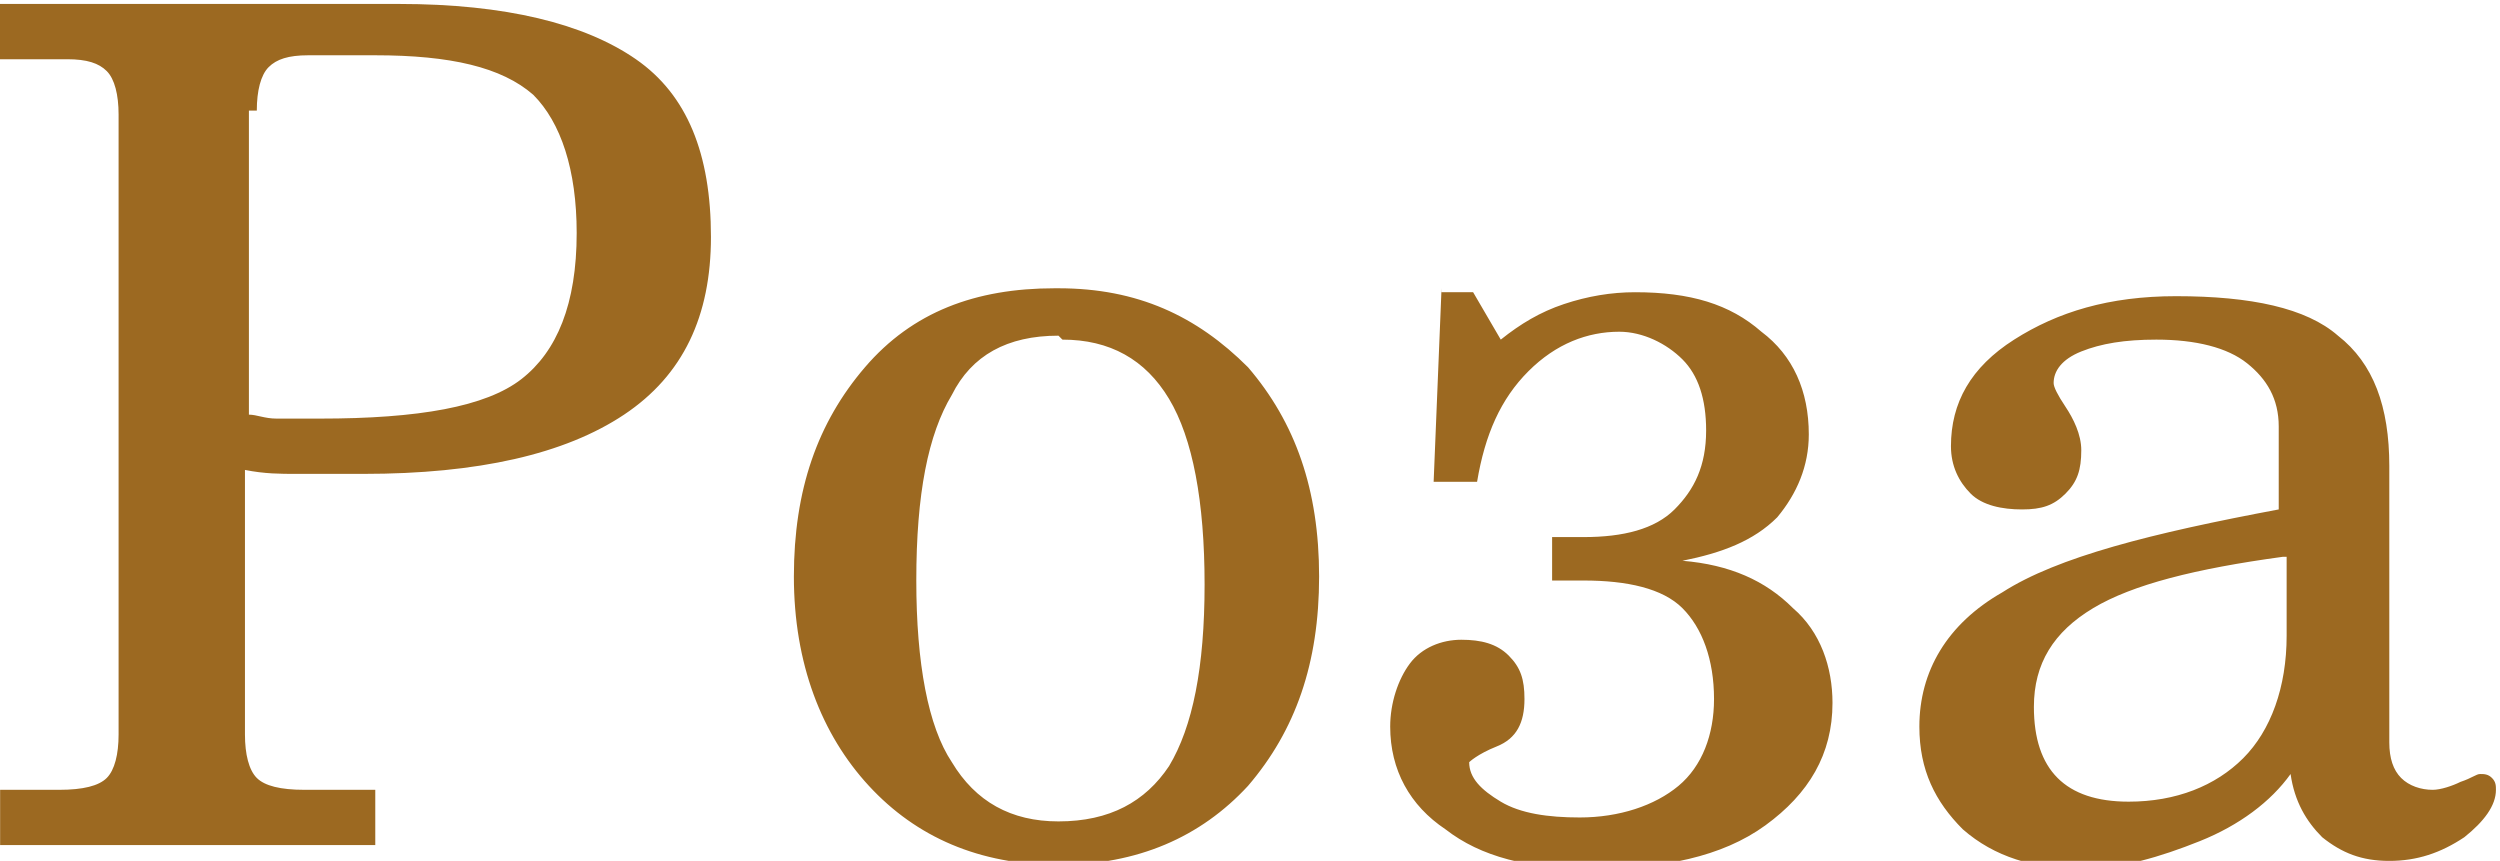 <?xml version="1.0" encoding="UTF-8"?>
<!DOCTYPE svg PUBLIC "-//W3C//DTD SVG 1.1//EN" "http://www.w3.org/Graphics/SVG/1.1/DTD/svg11.dtd">
<!-- Creator: CorelDRAW 2019 (64-Bit) -->
<svg xmlns="http://www.w3.org/2000/svg" xml:space="preserve" width="1.179cm" height="0.406cm" version="1.1" style="shape-rendering:geometricPrecision; text-rendering:geometricPrecision; image-rendering:optimizeQuality; fill-rule:evenodd; clip-rule:evenodd"
viewBox="0 0 0.633 0.218"
 xmlns:xlink="http://www.w3.org/1999/xlink"
 xmlns:xodm="http://www.corel.com/coreldraw/odm/2003">
 <defs>
  <style type="text/css">
   <![CDATA[
    .fil0 {fill:#9C6921;fill-rule:nonzero}
   ]]>
  </style>
 </defs>
 <g id="Слой_x0020_1">
  <path class="fil0" d="M0.063 0.028l0 0.077c0.002,0 0.004,0.001 0.007,0.001 0.002,0 0.006,0 0.011,0 0.025,0 0.042,-0.003 0.051,-0.01 0.009,-0.007 0.014,-0.019 0.014,-0.037 0,-0.016 -0.004,-0.028 -0.011,-0.035 -0.008,-0.007 -0.021,-0.01 -0.04,-0.01l-0.015 0c-0.001,0 -0.001,0 -0.002,0 -0,0 -0,0 -0,0 -0.005,0 -0.008,0.001 -0.01,0.003 -0.002,0.002 -0.003,0.006 -0.003,0.011zm-0.063 0.186l0 -0.014 0.015 0c0.006,0 0.01,-0.001 0.012,-0.003 0.002,-0.002 0.003,-0.006 0.003,-0.011l0 -0.157c0,-0.005 -0.001,-0.009 -0.003,-0.011 -0.002,-0.002 -0.005,-0.003 -0.01,-0.003l-0.003 0 -0.015 0 0 -0.014 0.102 0c0.027,0 0.047,0.005 0.06,0.014 0.013,0.009 0.019,0.024 0.019,0.045 0,0.02 -0.007,0.035 -0.022,0.045 -0.015,0.01 -0.037,0.015 -0.066,0.015 -0.007,0 -0.013,-0 -0.017,-0 -0.004,-0 -0.008,-0 -0.013,-0.001l0 0.067c0,0.005 0.001,0.009 0.003,0.011 0.002,0.002 0.006,0.003 0.012,0.003l0.018 0 0 0.014 -0.097 0zm0.268 -0.129c-0.013,0 -0.022,0.005 -0.027,0.015 -0.006,0.01 -0.009,0.025 -0.009,0.047 0,0.021 0.003,0.037 0.009,0.046 0.006,0.01 0.015,0.015 0.027,0.015 0.013,0 0.022,-0.005 0.028,-0.014 0.006,-0.01 0.009,-0.025 0.009,-0.046 0,-0.021 -0.003,-0.037 -0.009,-0.047 -0.006,-0.01 -0.015,-0.015 -0.027,-0.015zm0 -0.012c0.02,0 0.035,0.007 0.048,0.02 0.012,0.014 0.018,0.031 0.018,0.053 0,0.022 -0.006,0.039 -0.018,0.053 -0.012,0.013 -0.028,0.02 -0.048,0.02 -0.02,0 -0.036,-0.007 -0.048,-0.02 -0.012,-0.013 -0.019,-0.031 -0.019,-0.053 0,-0.022 0.006,-0.039 0.018,-0.053 0.012,-0.014 0.028,-0.02 0.048,-0.02zm0.097 0.001l0.008 0 0.007 0.012c0.005,-0.004 0.01,-0.007 0.016,-0.009 0.006,-0.002 0.012,-0.003 0.018,-0.003 0.014,0 0.024,0.003 0.032,0.01 0.008,0.006 0.012,0.015 0.012,0.026 0,0.008 -0.003,0.015 -0.008,0.021 -0.006,0.006 -0.014,0.009 -0.024,0.011 0.012,0.001 0.021,0.005 0.028,0.012 0.007,0.006 0.01,0.015 0.01,0.024 0,0.013 -0.006,0.023 -0.017,0.031 -0.011,0.008 -0.026,0.011 -0.044,0.011 -0.016,0 -0.028,-0.003 -0.037,-0.01 -0.009,-0.006 -0.014,-0.015 -0.014,-0.026 0,-0.006 0.002,-0.012 0.005,-0.016 0.003,-0.004 0.008,-0.006 0.013,-0.006 0.005,0 0.009,0.001 0.012,0.004 0.003,0.003 0.004,0.006 0.004,0.011 0,0.006 -0.002,0.01 -0.007,0.012 -0.005,0.002 -0.007,0.004 -0.007,0.004 0,0.004 0.003,0.007 0.008,0.01 0.005,0.003 0.012,0.004 0.02,0.004 0.01,0 0.019,-0.003 0.025,-0.008 0.006,-0.005 0.009,-0.013 0.009,-0.022 0,-0.01 -0.003,-0.018 -0.008,-0.023 -0.005,-0.005 -0.014,-0.007 -0.025,-0.007l-0.008 0 0 -0.011 0.008 0c0.01,0 0.018,-0.002 0.023,-0.007 0.005,-0.005 0.008,-0.011 0.008,-0.02 0,-0.008 -0.002,-0.014 -0.006,-0.018 -0.004,-0.004 -0.01,-0.007 -0.016,-0.007 -0.008,0 -0.016,0.003 -0.023,0.01 -0.007,0.007 -0.011,0.016 -0.013,0.028l-0.011 0 0.002 -0.049zm0.213 0.067c-0.022,0.003 -0.038,0.007 -0.048,0.013 -0.01,0.006 -0.015,0.014 -0.015,0.025 0,0.008 0.002,0.014 0.006,0.018 0.004,0.004 0.01,0.006 0.018,0.006 0.012,0 0.022,-0.004 0.029,-0.011 0.007,-0.007 0.011,-0.018 0.011,-0.031l0 -0.02zm0.002 0.055c-0.005,0.007 -0.013,0.013 -0.023,0.017 -0.01,0.004 -0.02,0.007 -0.03,0.007 -0.012,0 -0.022,-0.003 -0.03,-0.01 -0.007,-0.007 -0.011,-0.015 -0.011,-0.026 0,-0.014 0.007,-0.026 0.021,-0.034 0.014,-0.009 0.038,-0.015 0.07,-0.021l0 -0.021c0,-0.007 -0.003,-0.012 -0.008,-0.016 -0.005,-0.004 -0.013,-0.006 -0.023,-0.006 -0.008,0 -0.014,0.001 -0.019,0.003 -0.005,0.002 -0.007,0.005 -0.007,0.008 0,0.001 0.001,0.003 0.003,0.006 0.002,0.003 0.004,0.007 0.004,0.011 0,0.005 -0.001,0.008 -0.004,0.011 -0.003,0.003 -0.006,0.004 -0.011,0.004 -0.005,0 -0.01,-0.001 -0.013,-0.004 -0.003,-0.003 -0.005,-0.007 -0.005,-0.012 0,-0.011 0.005,-0.02 0.016,-0.027 0.011,-0.007 0.024,-0.011 0.041,-0.011 0.019,0 0.033,0.003 0.041,0.01 0.009,0.007 0.013,0.018 0.013,0.033l0 0 0 0.07c0,0.004 0.001,0.007 0.003,0.009 0.002,0.002 0.005,0.003 0.008,0.003 0.002,0 0.005,-0.001 0.007,-0.002 0.003,-0.001 0.004,-0.002 0.005,-0.002 0.001,0 0.002,0 0.003,0.001 0.001,0.001 0.001,0.002 0.001,0.003 0,0.004 -0.003,0.008 -0.008,0.012 -0.006,0.004 -0.012,0.006 -0.019,0.006 -0.007,0 -0.012,-0.002 -0.017,-0.006 -0.004,-0.004 -0.007,-0.009 -0.008,-0.016z"/>
 </g>
</svg>

